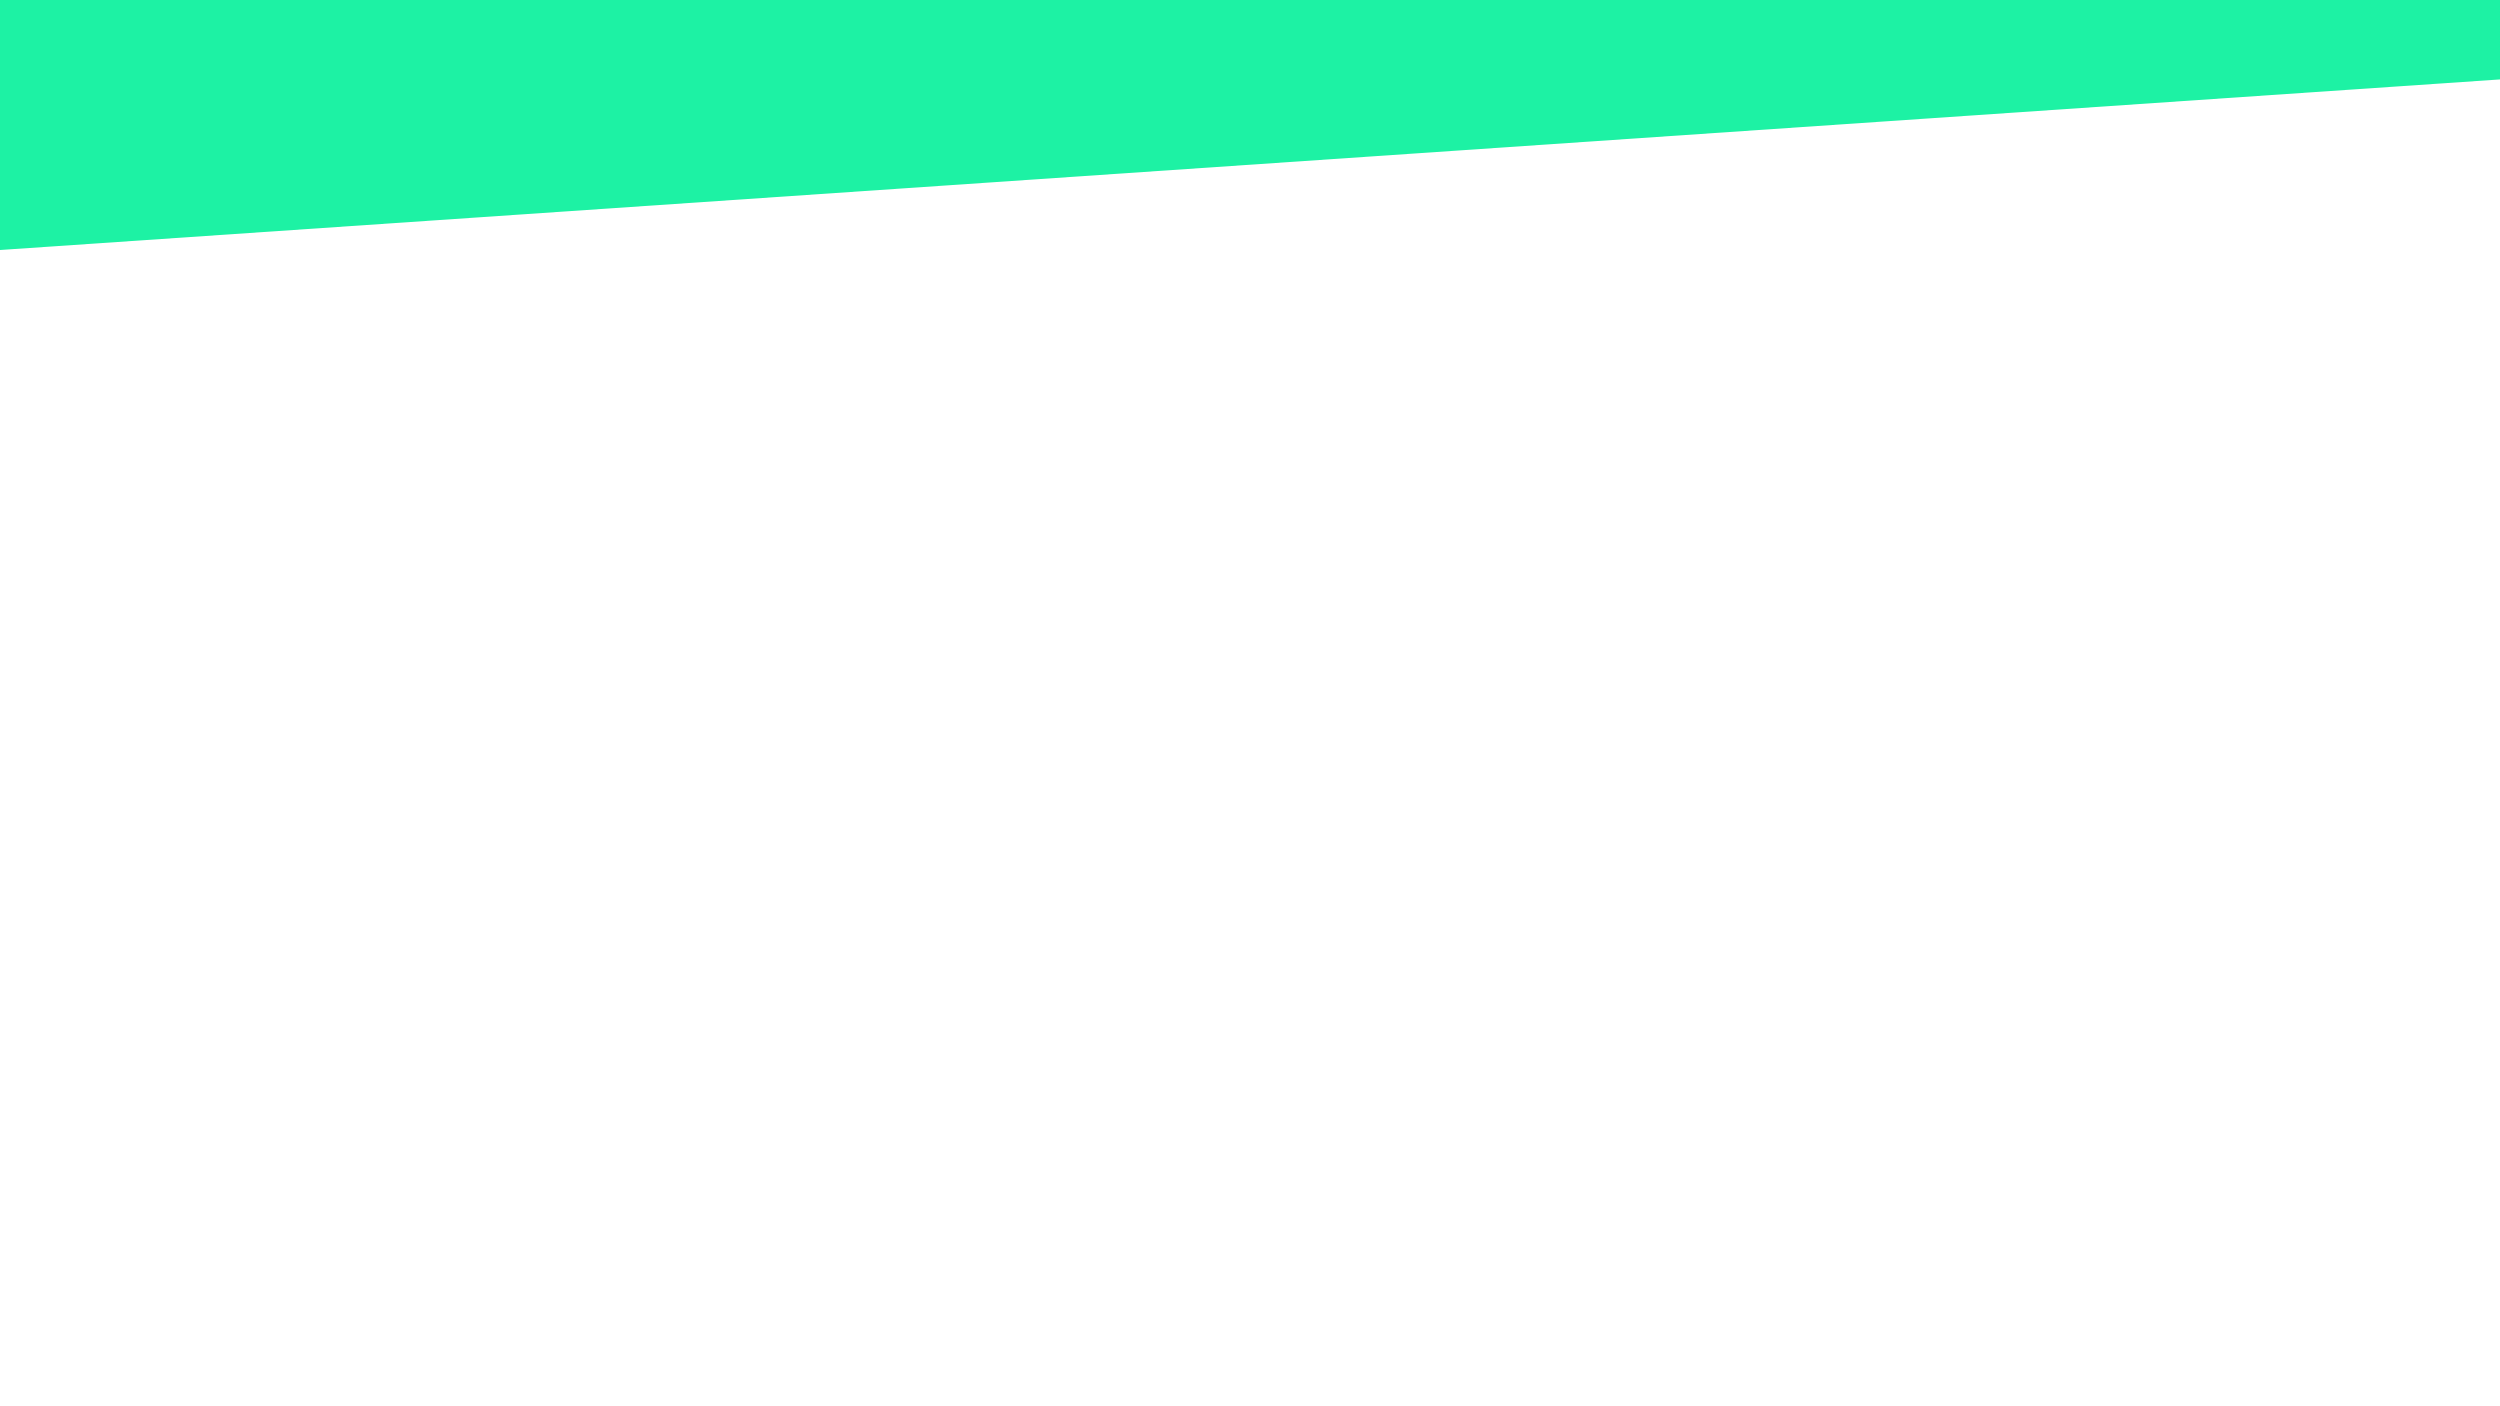 <svg xmlns="http://www.w3.org/2000/svg" viewBox="0 0 1920 1080"><defs><style>.cls-1{fill:#fff;}.cls-2{fill:#1df2a4;}</style></defs><title>Artboard 1</title><g id="Background"><rect class="cls-1" width="1920" height="1080"/></g><g id="Layer_1" data-name="Layer 1"><path class="cls-2" d="M1920,0V61L0,192V0Z"/></g></svg>